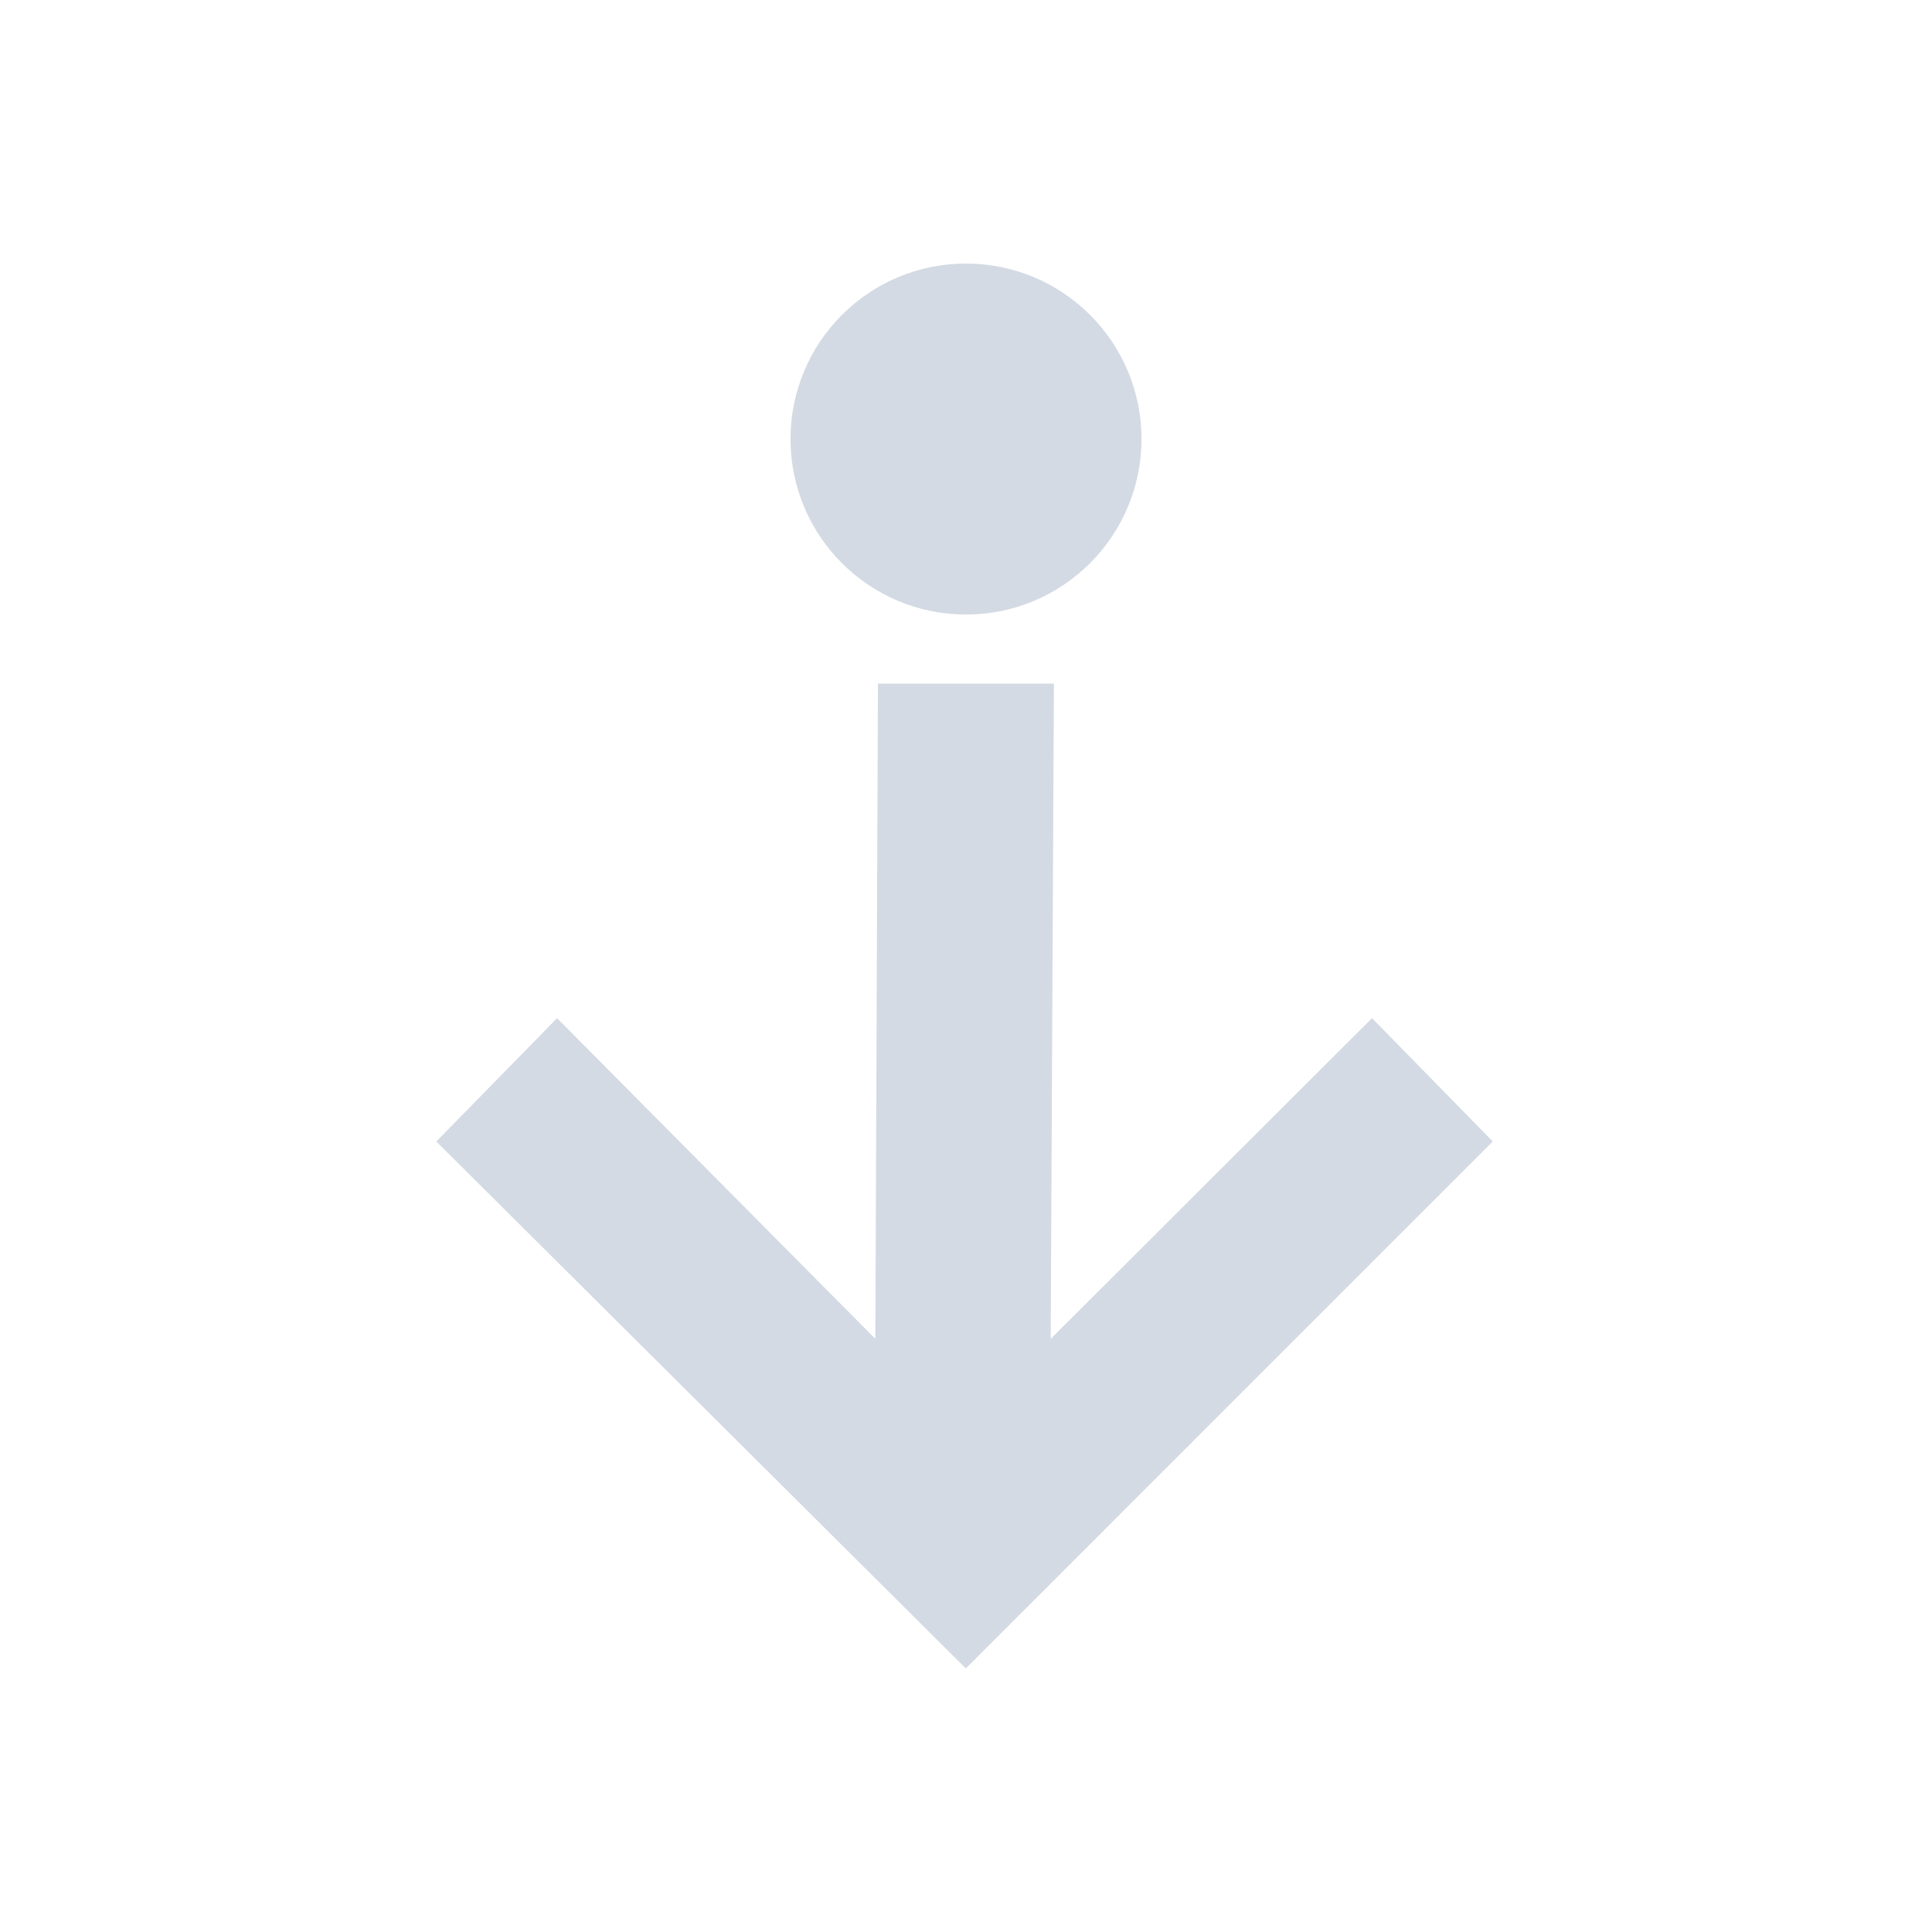 <svg height="12pt" viewBox="0 0 12 12" width="12pt" xmlns="http://www.w3.org/2000/svg"><path d="m6 1.637c-.602 0-1.09.488-1.09 1.09 0 .602.488 1.09 1.09 1.09s1.09-.488 1.09-1.09c0-.602-.488-1.09-1.09-1.09zm-.547 2.609-.016 4.07-1.977-1.992-.75.766 3.289 3.273 3.273-3.273-.75-.766-1.996 1.992.02-4.07zm0 0" fill="#d3dae3"/></svg>